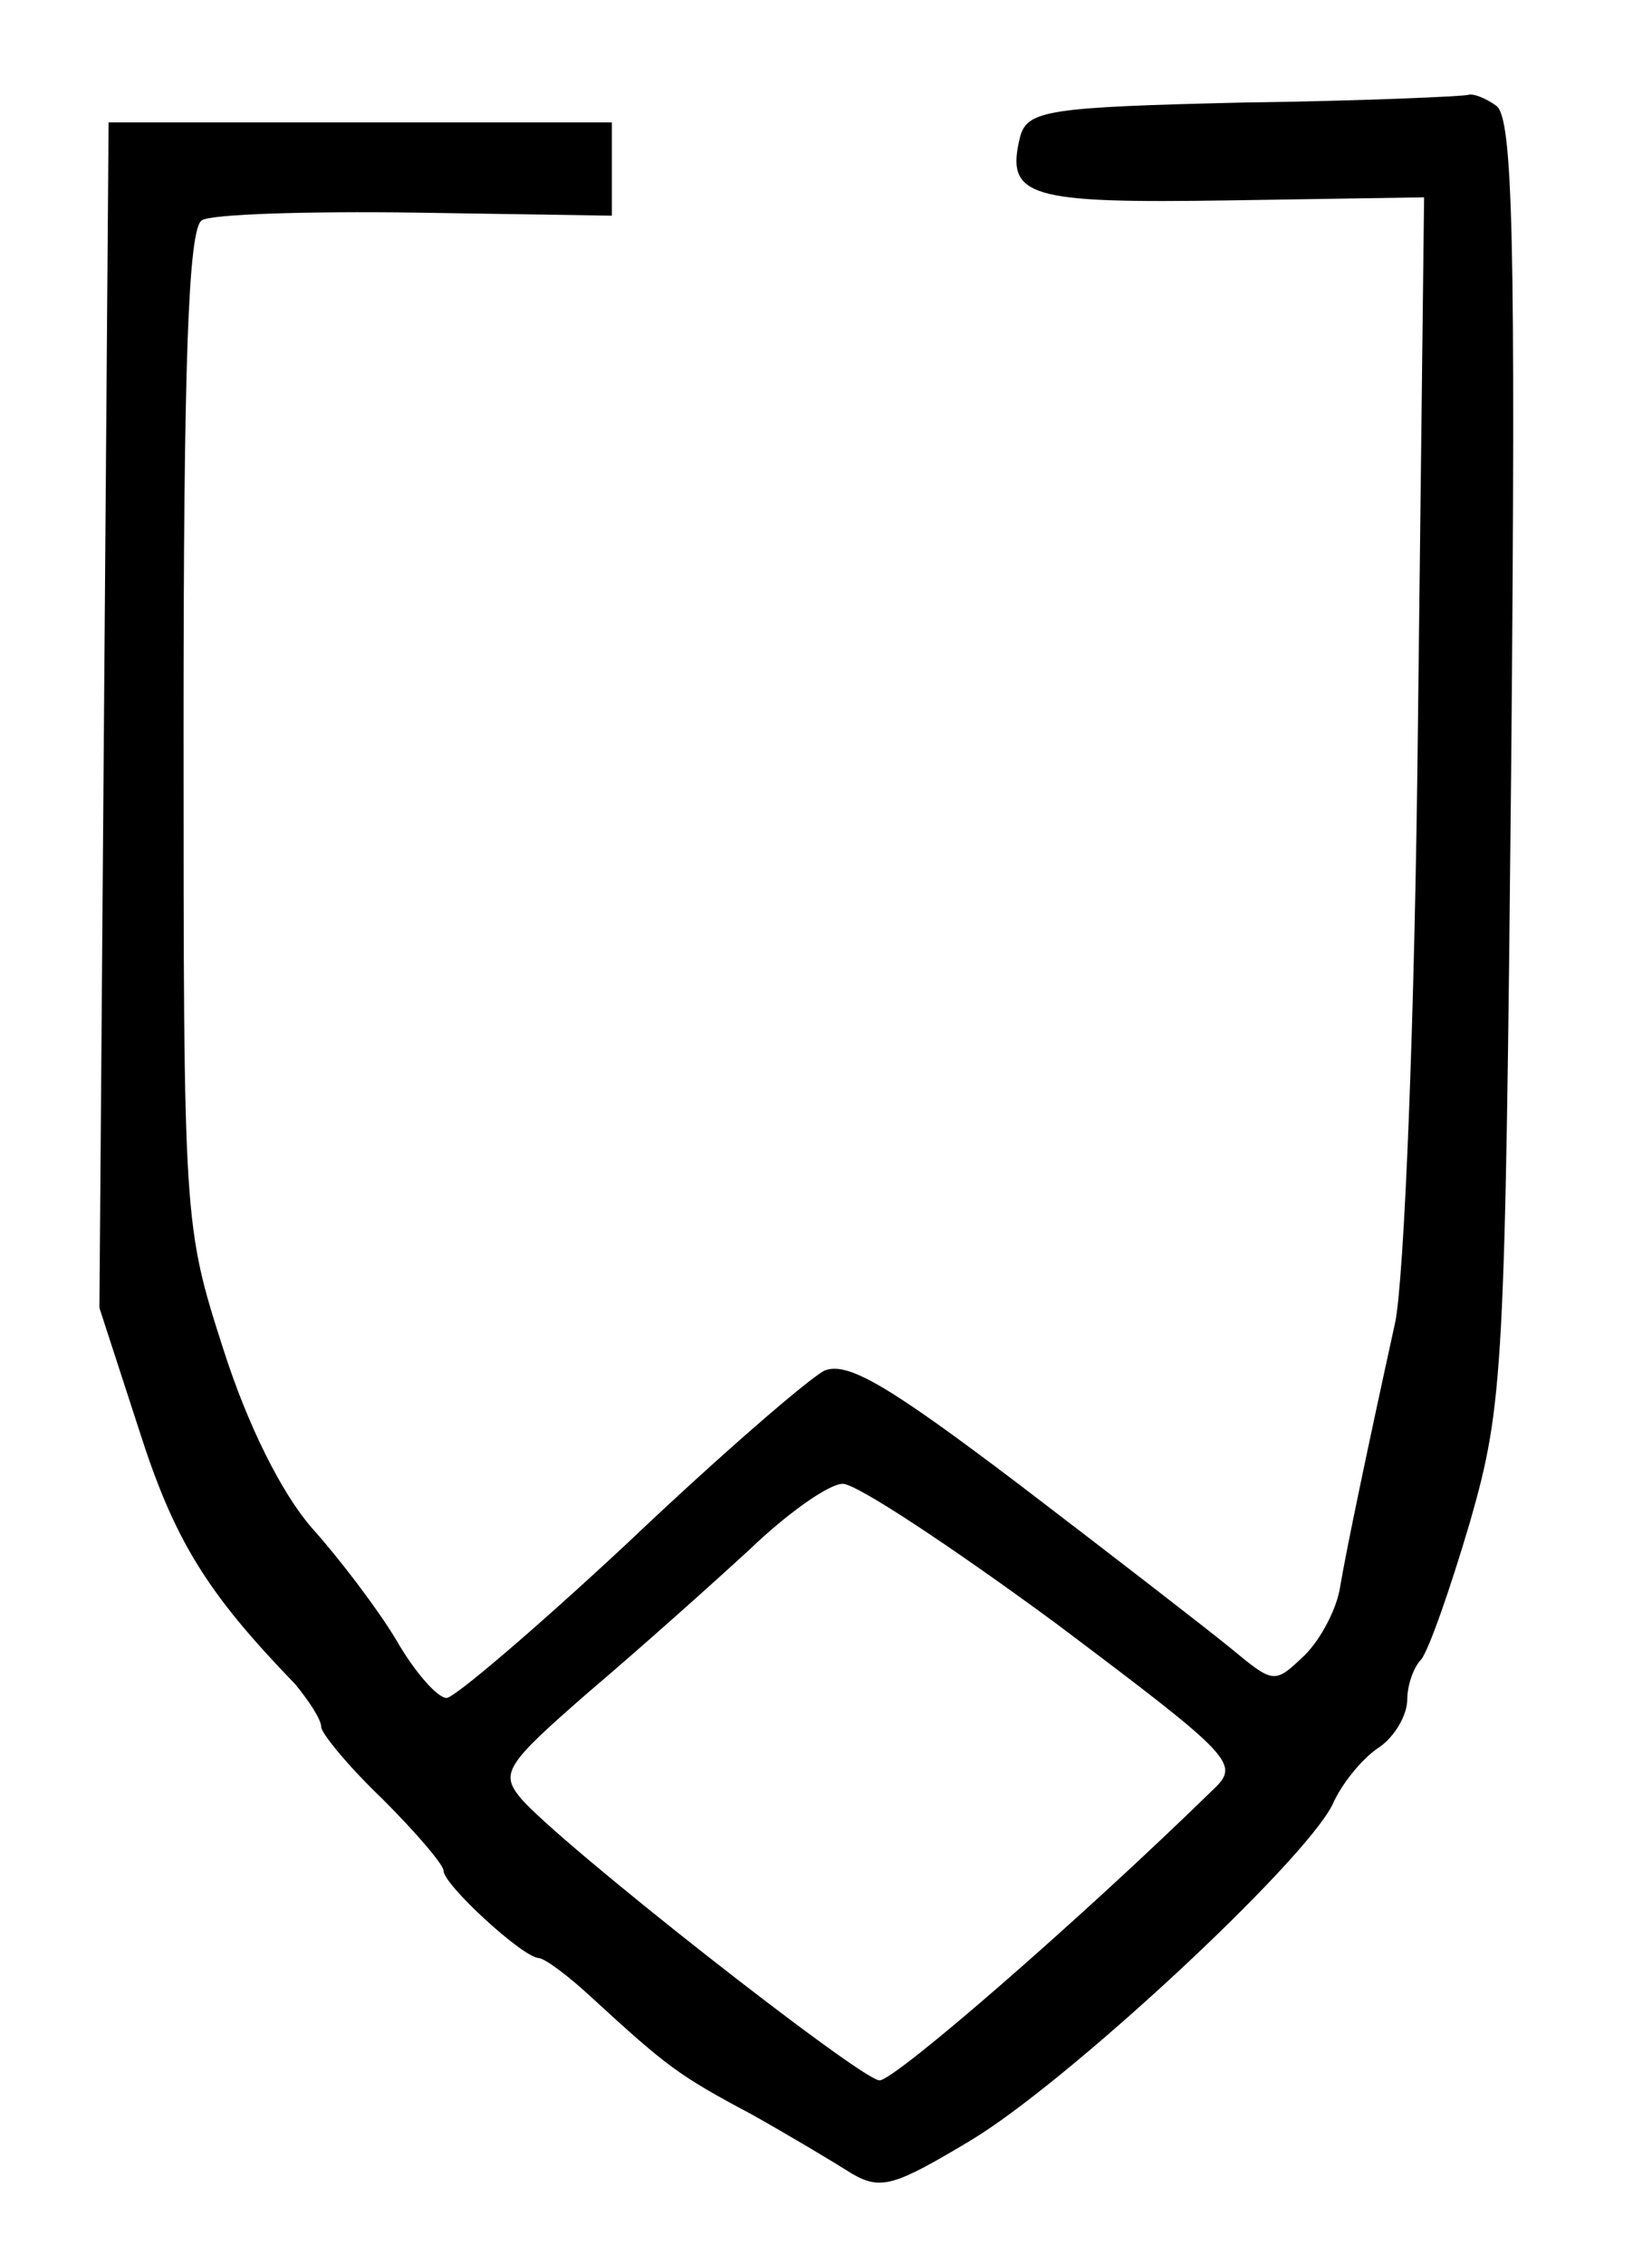 <?xml version="1.0" standalone="no"?>
<!DOCTYPE svg PUBLIC "-//W3C//DTD SVG 20010904//EN"
 "http://www.w3.org/TR/2001/REC-SVG-20010904/DTD/svg10.dtd">
<svg version="1.0" xmlns="http://www.w3.org/2000/svg"
 width="108pt" height="148pt" viewBox="0 0 108 148"
 preserveAspectRatio="xMidYMid meet">
<g transform="translate(0,148) scale(0.1,-0.1)"
fill="#000000" stroke="none">
<path d="M814 1413 c-128 -3 -142 -5 -147 -22 -10 -40 5 -44 137 -42 l127 2
-4 -343 c-2 -195 -9 -365 -15 -393 -18 -82 -32 -149 -36 -173 -2 -13 -12 -33
-23 -44 -20 -19 -20 -19 -49 5 -16 13 -78 61 -137 106 -87 66 -113 81 -128 75
-10 -5 -68 -55 -128 -112 -60 -56 -114 -102 -119 -102 -6 0 -21 17 -33 38 -12
20 -37 53 -55 73 -20 23 -42 67 -58 117 -26 81 -26 83 -26 406 0 235 3 327 12
332 6 4 69 6 140 5 l128 -2 0 30 0 31 -165 0 -164 0 -3 -387 -3 -388 26 -80
c23 -72 44 -106 102 -166 9 -11 17 -23 17 -28 0 -4 18 -26 40 -47 22 -22 40
-43 40 -47 0 -9 51 -56 62 -57 4 0 20 -12 35 -26 49 -45 57 -51 104 -76 25
-14 55 -32 66 -39 19 -11 28 -8 78 22 63 38 216 180 236 219 6 14 20 31 31 38
10 7 18 21 18 31 0 9 4 21 9 26 5 6 19 46 32 90 22 77 23 98 27 499 3 342 1
420 -10 427 -7 5 -15 8 -18 7 -3 -1 -69 -4 -146 -5z m-124 -994 c117 -88 121
-92 103 -109 -87 -85 -208 -190 -218 -190 -12 0 -211 156 -235 185 -13 16 -9
22 45 69 33 28 80 70 105 93 25 24 52 43 61 43 9 0 71 -41 139 -91z"/>
</g>
</svg>
